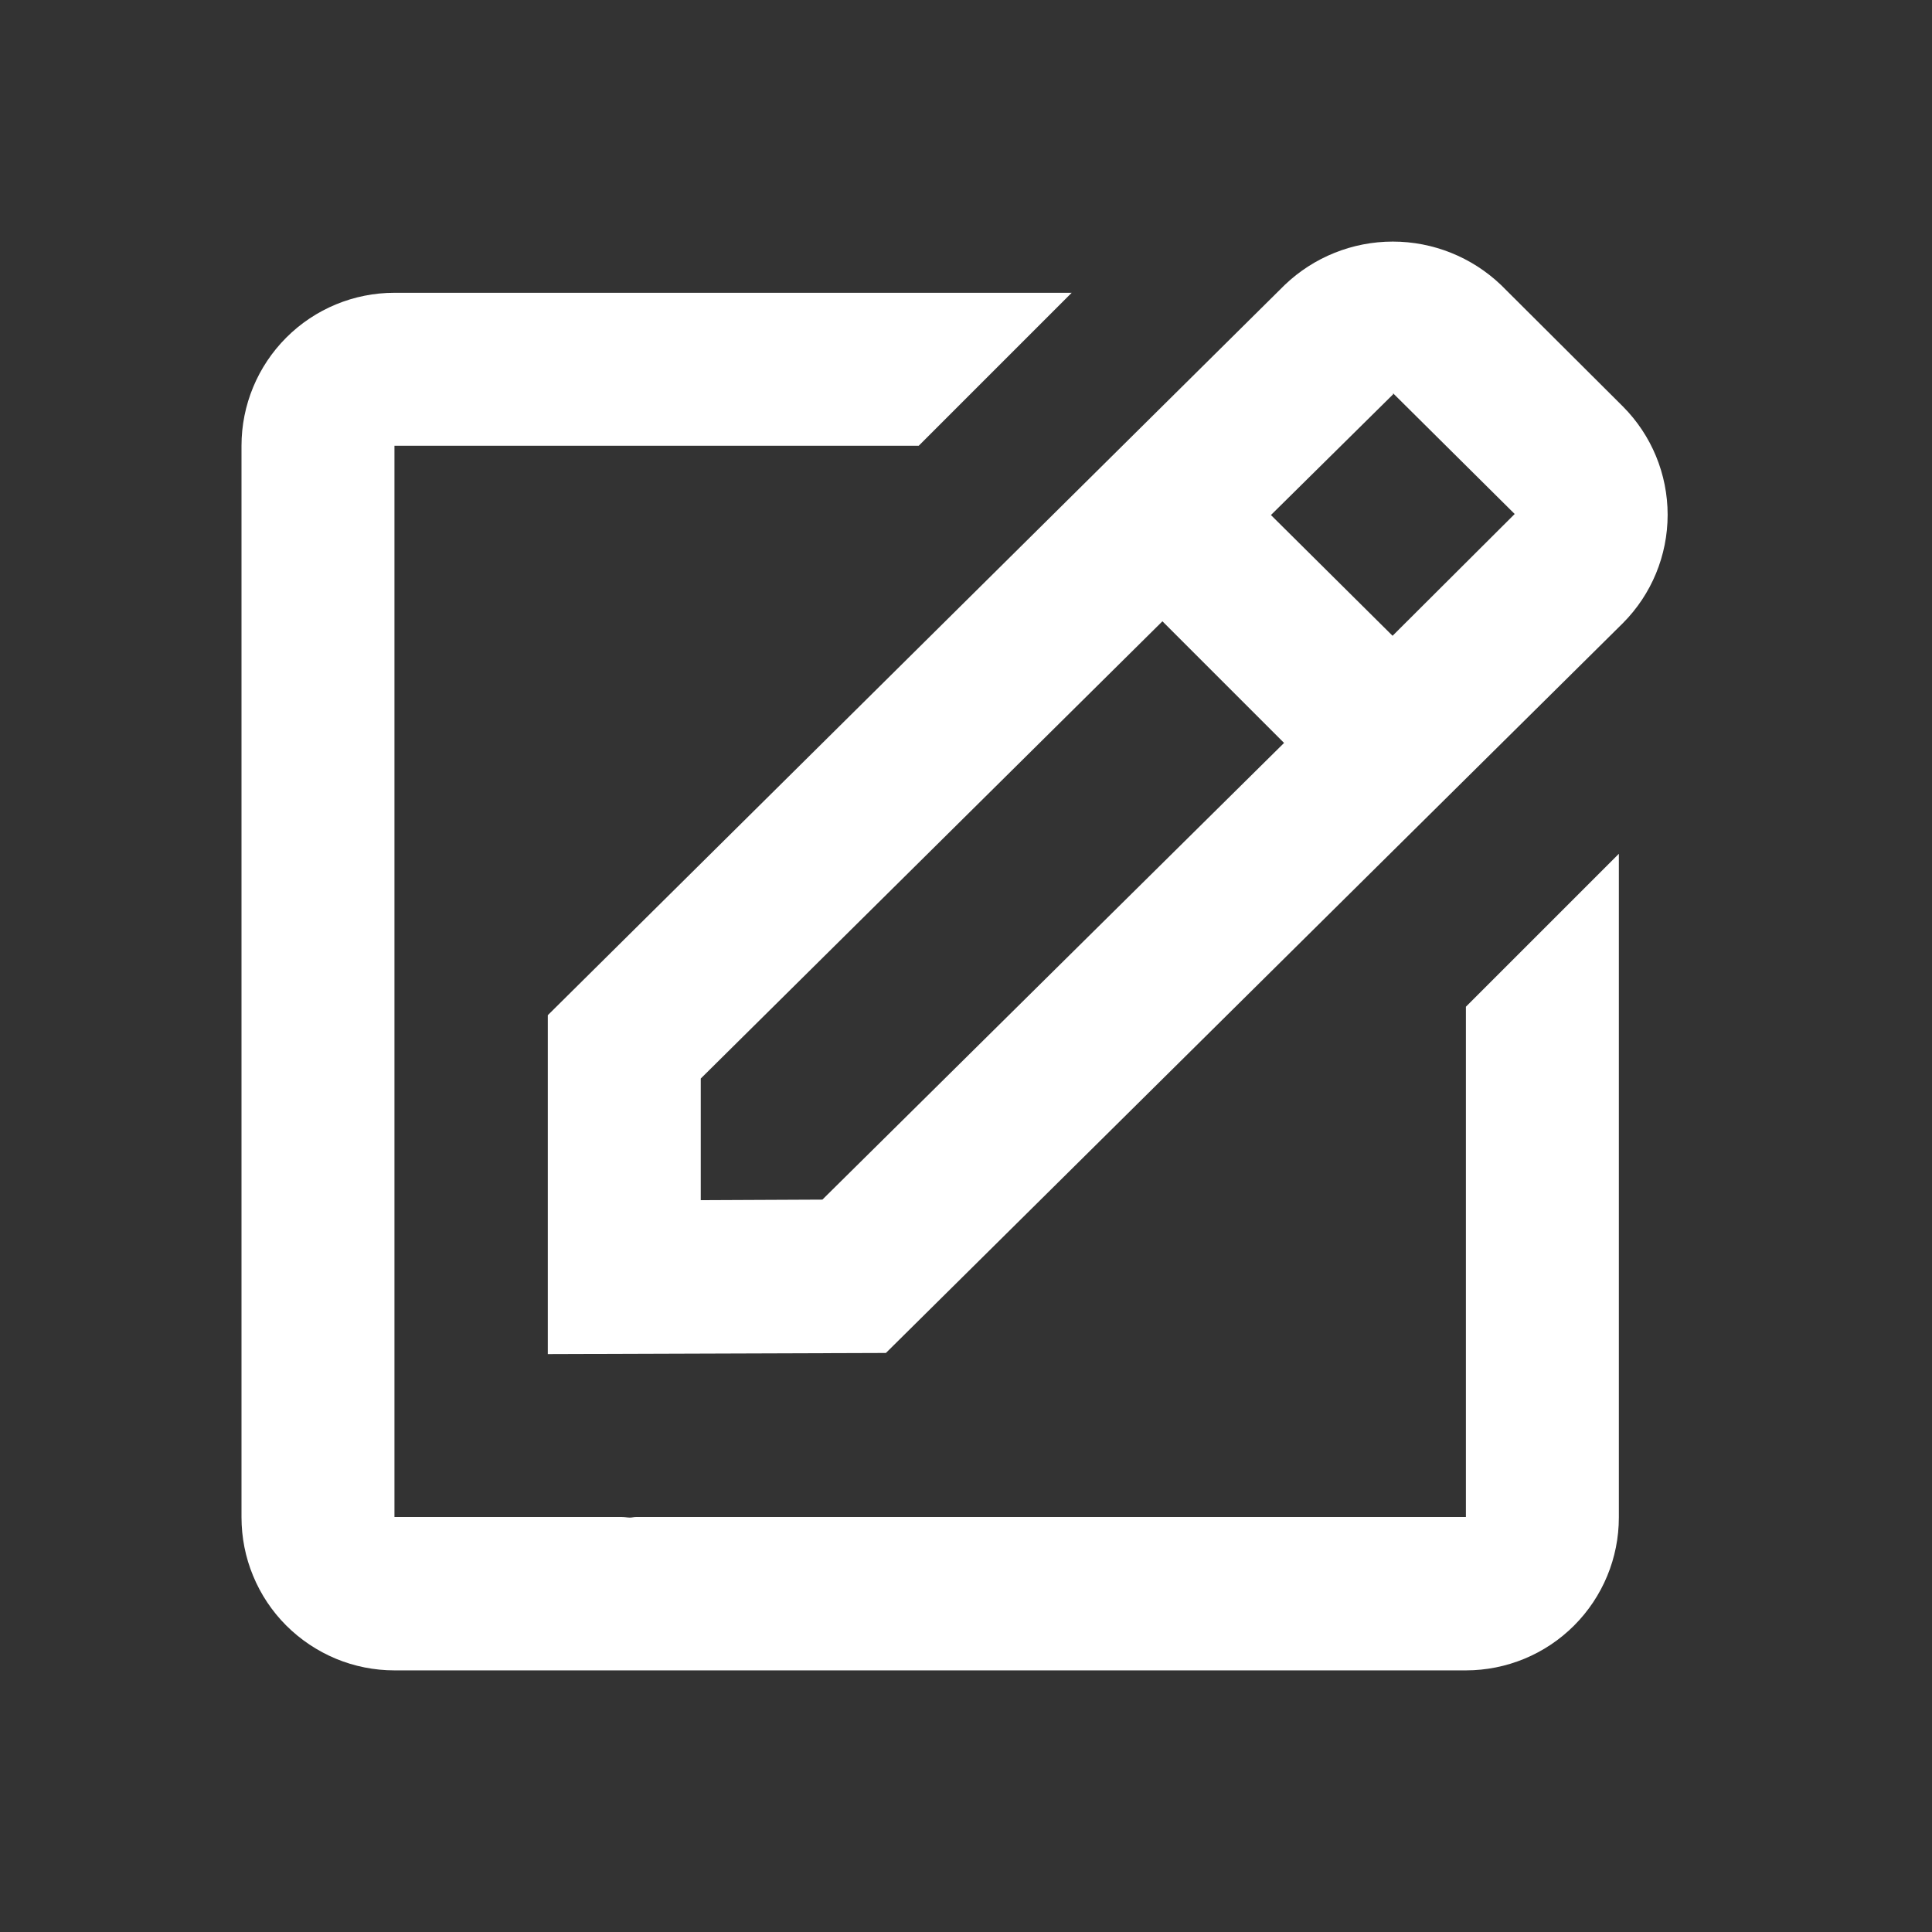 <svg width="24" height="24" viewBox="0 0 24 24" fill="none" xmlns="http://www.w3.org/2000/svg">
<rect x="0" y="0" width="24" height="24" fill="#333333" stroke="none"/>
<g id="Edit Icon" clip-path="url(#clip0_584_20128)">
<path id="edit" d="M6.805 16.821L11.005 16.807L20.16 7.741C20.516 7.384 20.716 6.9 20.716 6.395C20.716 5.89 20.516 5.406 20.16 5.049L18.645 3.539C18.283 3.194 17.802 3.001 17.302 3.001C16.802 3.001 16.321 3.194 15.96 3.539L6.805 12.611V16.821ZM17.305 4.885L18.816 6.385L17.299 7.898L15.788 6.398L17.306 4.898L17.305 4.885ZM8.705 13.398L14.44 7.718L15.951 9.229L10.216 14.902L8.705 14.909V13.398Z" fill="white"/>
<path id="edit_2" d="M4.9 20.75H18.21C18.714 20.75 19.197 20.55 19.553 20.194C19.91 19.837 20.11 19.354 20.11 18.85V10.606L18.21 12.506V18.845H7.9C7.873 18.845 7.852 18.852 7.824 18.852C7.796 18.852 7.762 18.845 7.724 18.845H4.9V5.537H11.413L13.313 3.637H4.9C4.396 3.637 3.913 3.837 3.557 4.193C3.2 4.55 3 5.033 3 5.537V18.847C3 19.097 3.048 19.344 3.144 19.575C3.239 19.806 3.379 20.016 3.555 20.192C3.732 20.369 3.942 20.509 4.172 20.605C4.403 20.701 4.65 20.75 4.9 20.75Z" fill="white"/>
</g>
<defs>
<clipPath id="clip0_584_20128">
<rect width="24" height="24" fill="white"/>
</clipPath>
</defs>
</svg>

